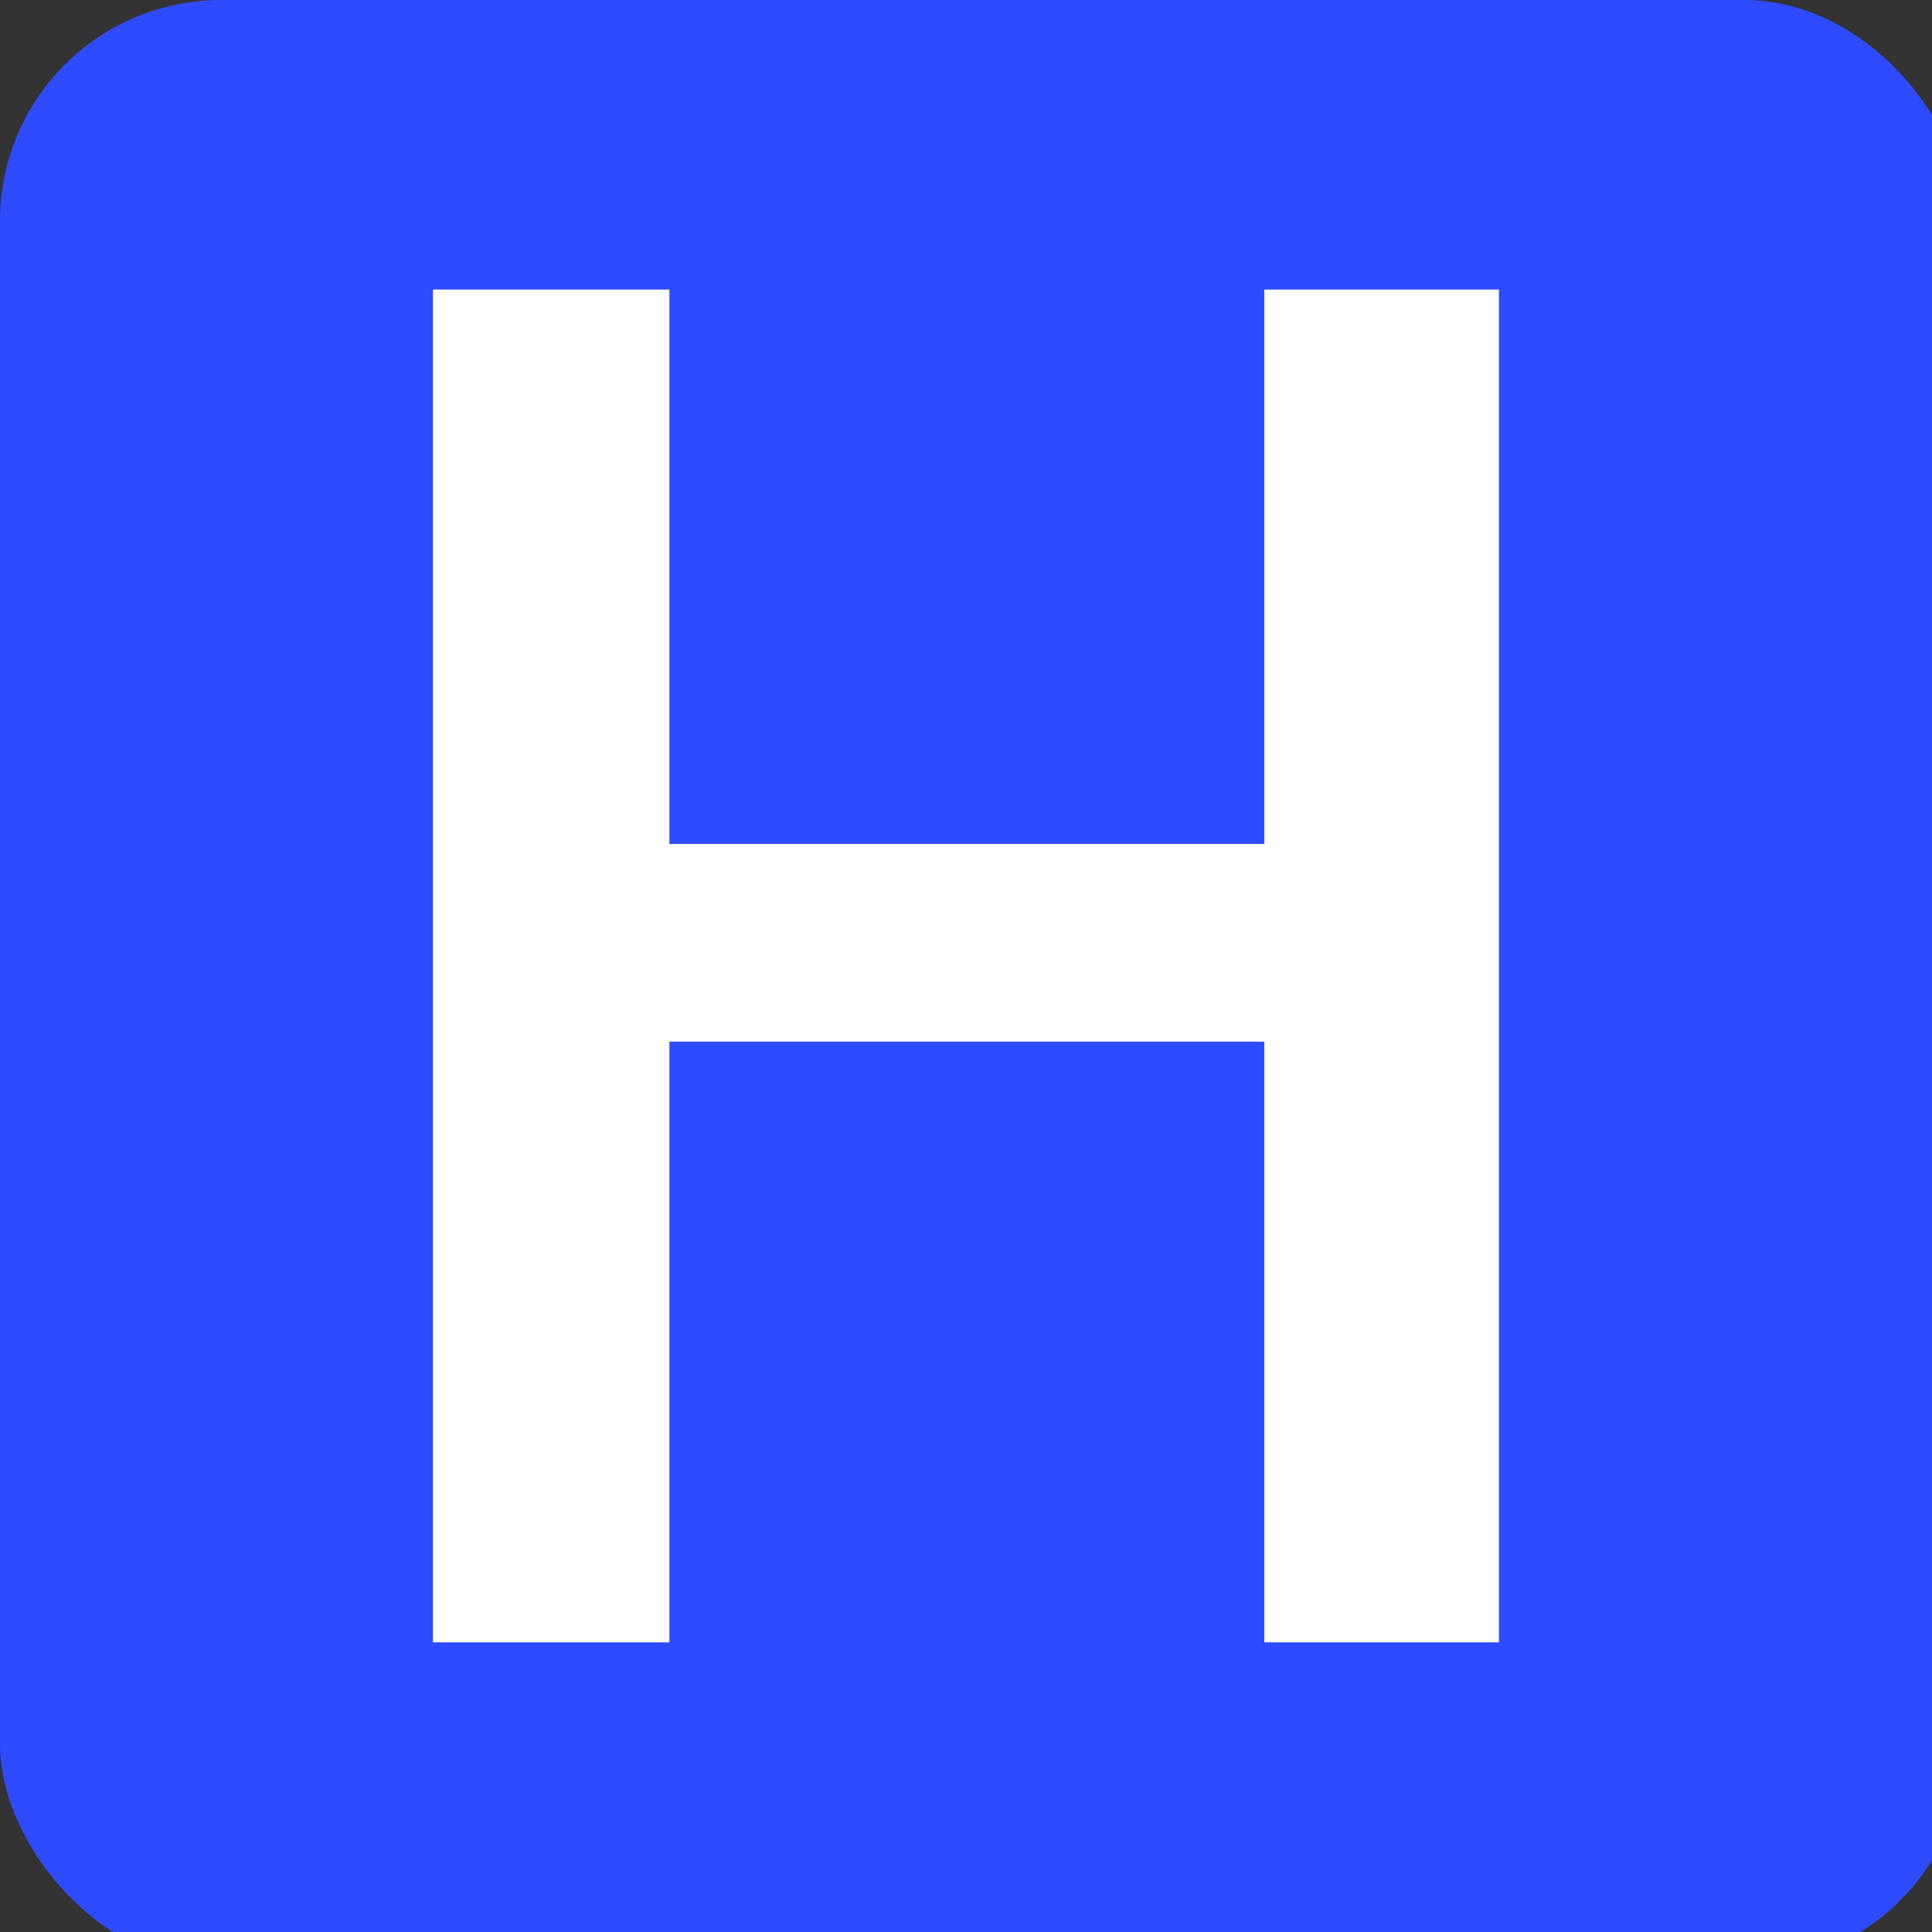<svg id="レイヤー_1" data-name="レイヤー 1" xmlns="http://www.w3.org/2000/svg" viewBox="0 0 393.27 393.32"><rect x="0" y="0" width="393.27" height="393.32" fill="#333333" stroke="none"/><defs><style>.cls-1{fill:#2f4bff;}.cls-2{fill:#fff;}</style></defs><rect class="cls-1" width="400" height="400" rx="45"/><polygon class="cls-2" points="305.12 334.31 257.36 334.31 257.36 212.03 136.26 212.03 136.26 334.31 88.13 334.31 88.13 58.94 136.26 58.94 136.26 171.78 257.36 171.78 257.36 58.94 305.12 58.94 305.12 334.31"/></svg>